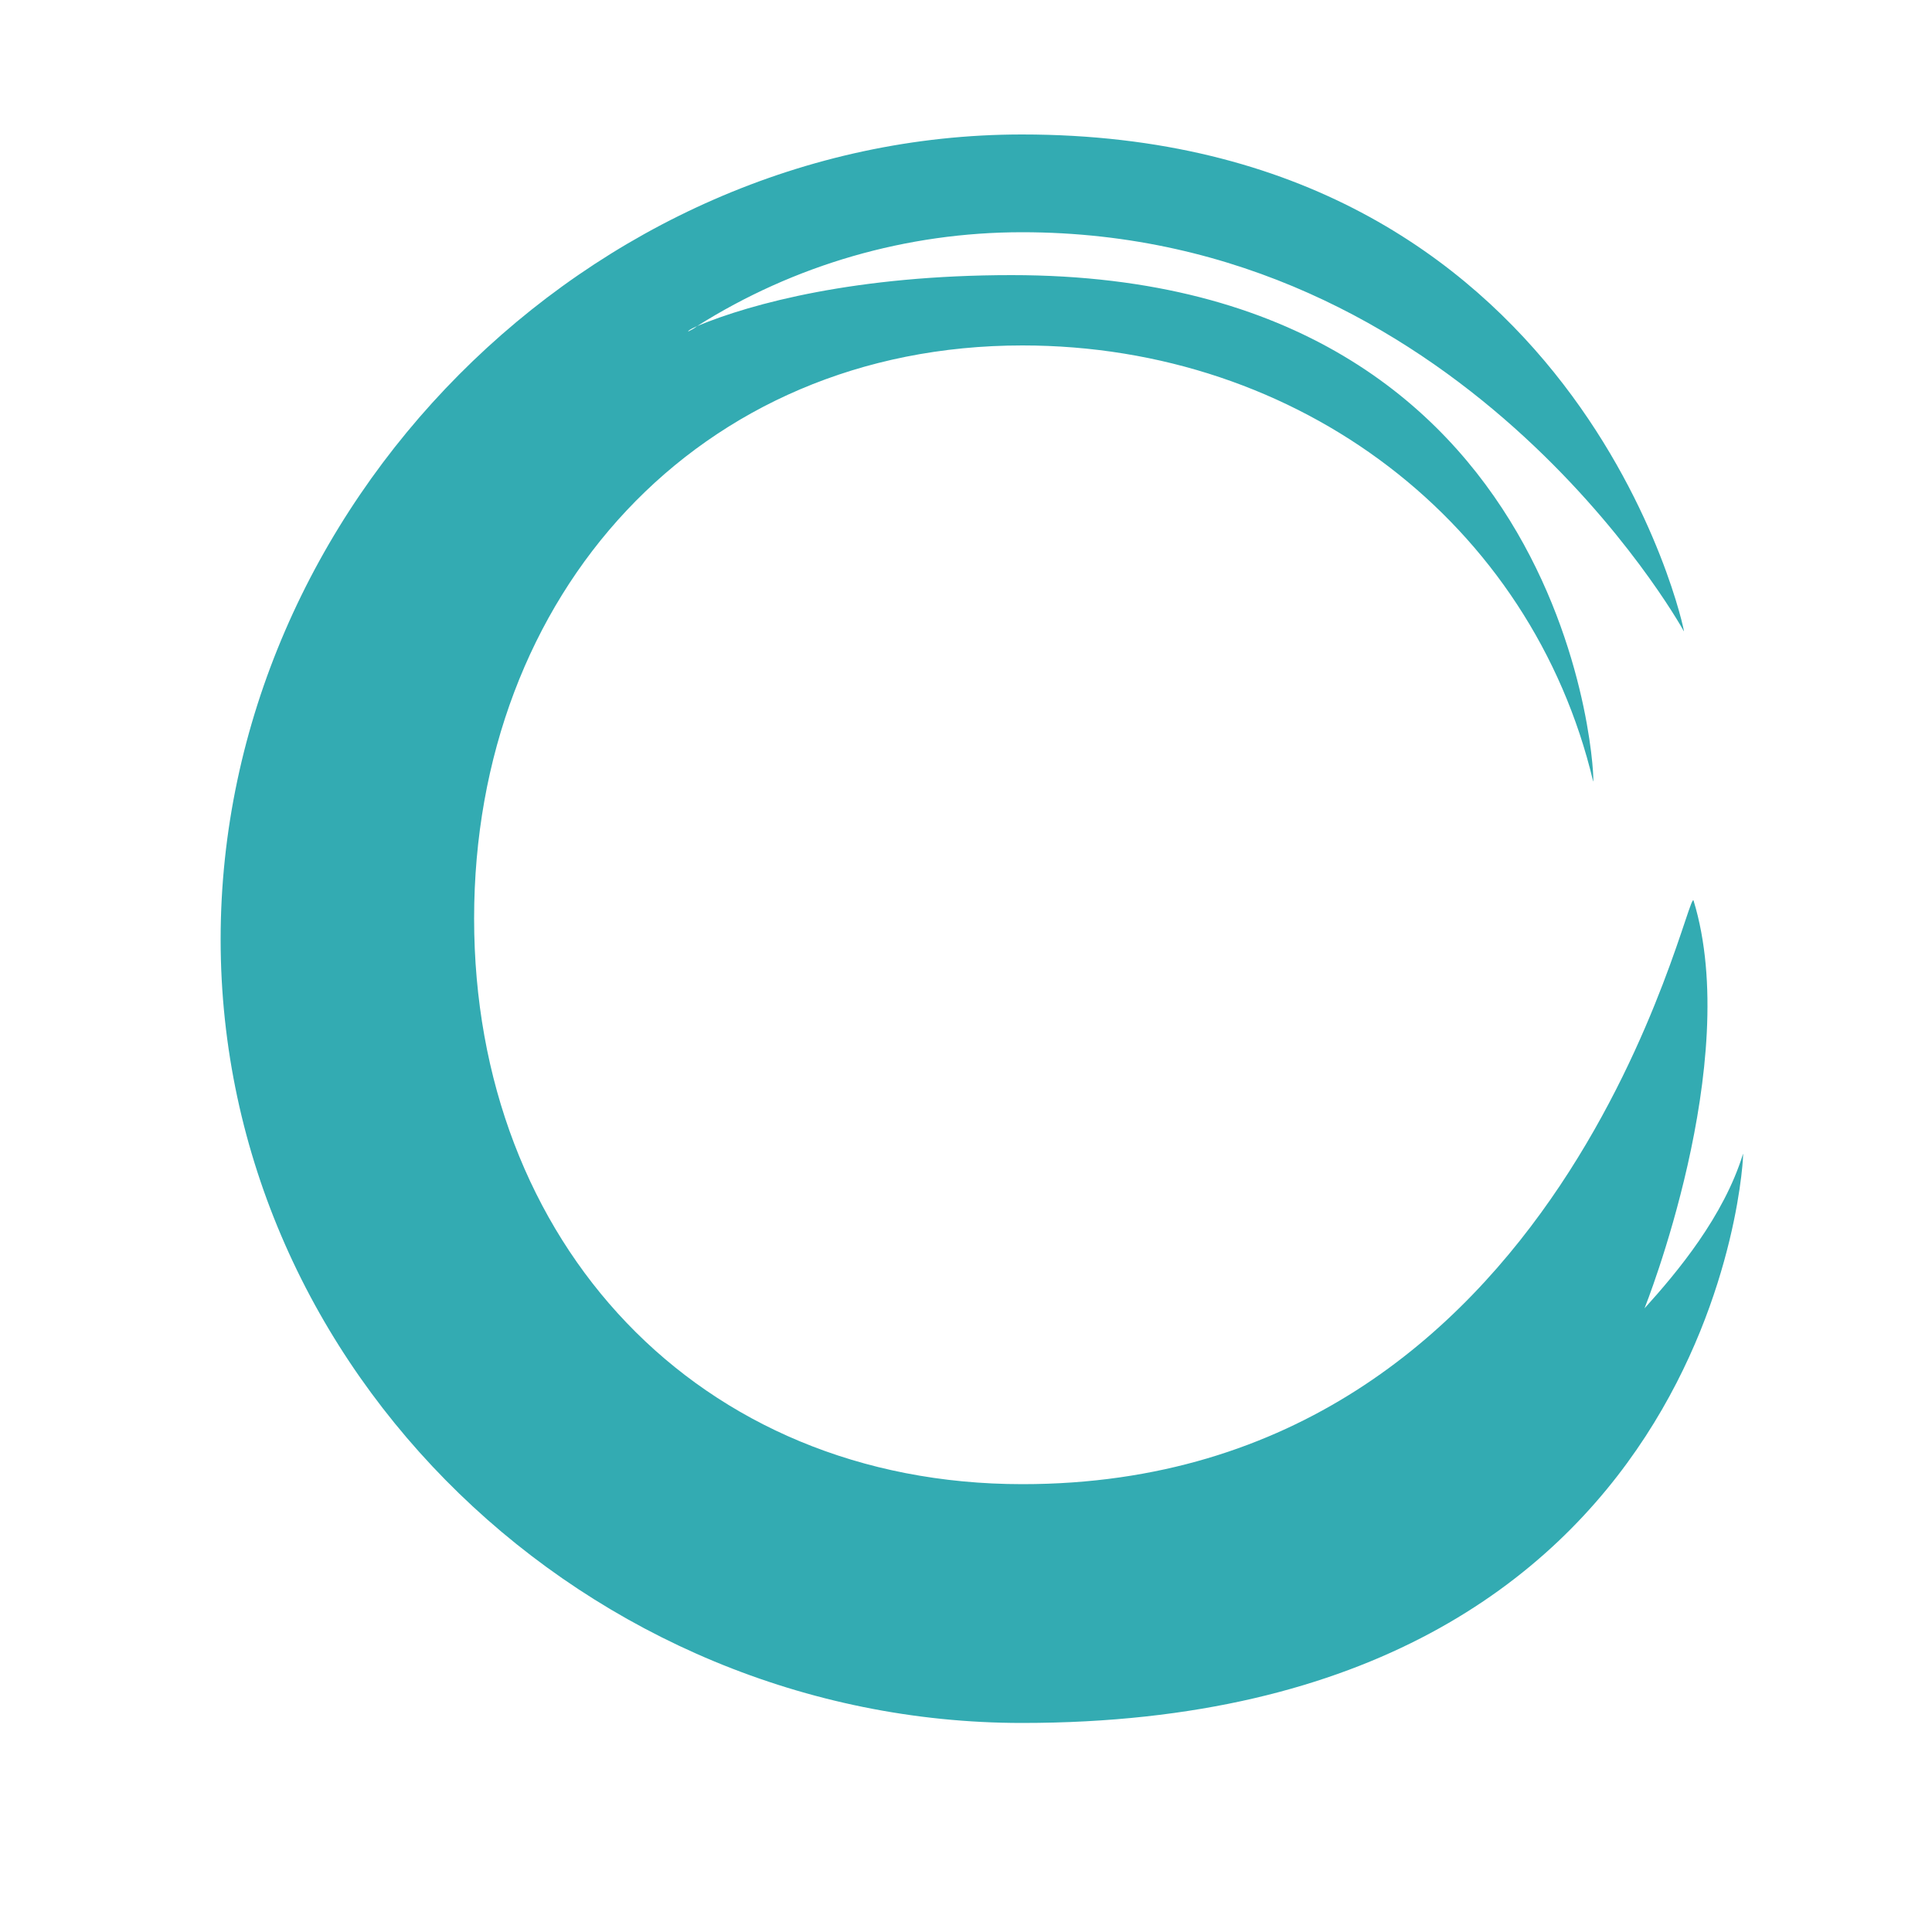 <?xml version="1.0" encoding="utf-8"?>
<!-- Generator: Adobe Illustrator 25.2.3, SVG Export Plug-In . SVG Version: 6.00 Build 0)  -->
<svg version="1.1" id="Capa_2_1_" xmlns="http://www.w3.org/2000/svg" xmlns:xlink="http://www.w3.org/1999/xlink" x="0px" y="0px"
	 viewBox="0 0 500 500" style="enable-background:new 0 0 500 500;" xml:space="preserve">
<style type="text/css">
	.st0{fill:#33ABB2;}
</style>
<path class="st0" d="M451.1,298.6c-5,16.2-16.9,30.5-25.5,40c0,0,25.5-63.7,12.7-105.5c-1.5-4.9-32.7,151-173.7,151
	c-83.9,0-141.9-62.5-141.9-146.4s58-148.3,141.9-148.3c71.7,0,131.8,46,147.7,112.8c0.7,2.8-3.1-131-150.5-131
	c-40,0-67.3,7.3-81.4,13.2c-0.7,0.6-1.5,1-2.3,1.4c0-0.3,0.8-0.7,2.3-1.4c25.2-15.9,54.3-24.3,84.1-24.3
	c112.8,0,169.8,100.5,171.3,103.3c0.5,0.8-26.7-128.6-171.3-128.6c-112,0-207.4,96.3-207.4,208.3s95.4,202.8,207.4,202.8
	C445.6,445.9,451.5,297.2,451.1,298.6z"/>
</svg>
